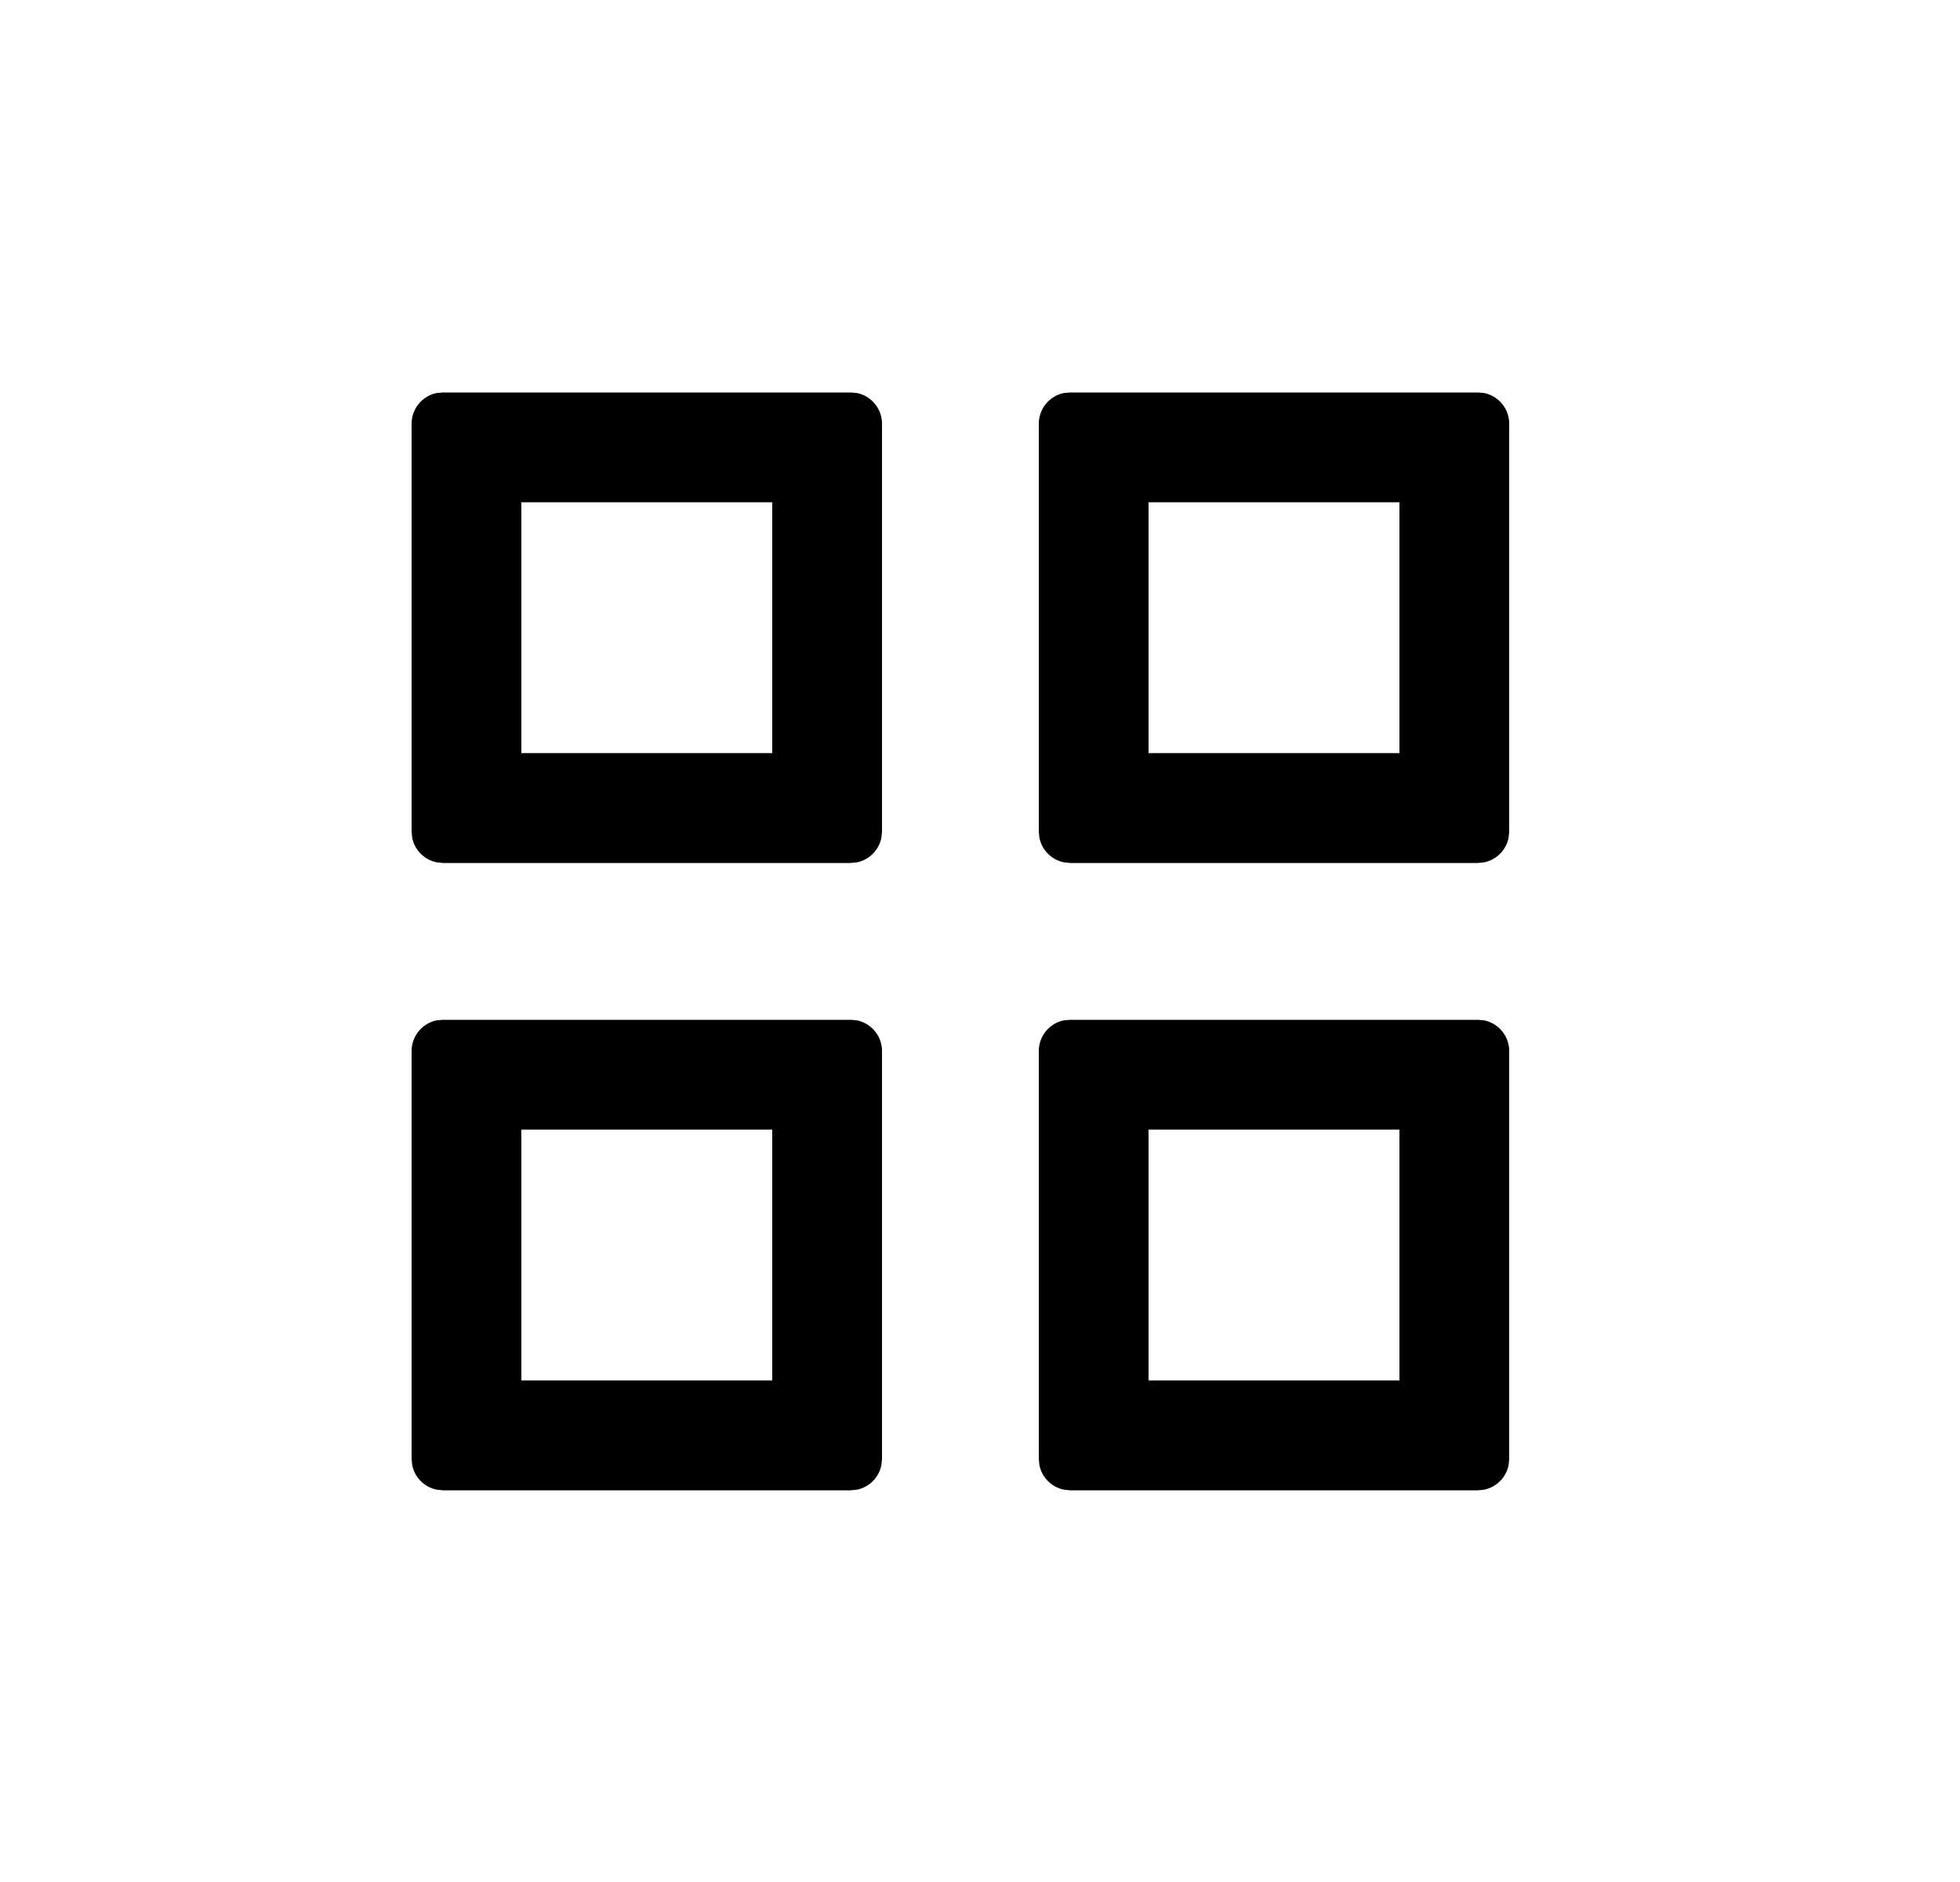 <svg xmlns="http://www.w3.org/2000/svg" width="25" height="24" fill="none" viewBox="0 0 25 24">
  <path fill="#000" d="M6.65 9.604h3.2V6.405h-3.2v3.2Zm4.6 1-.008.081a.401.401 0 0 1-.311.312l-.081.008h-5.2l-.08-.008a.401.401 0 0 1-.312-.312l-.008-.08v-5.2a.4.4 0 0 1 .32-.393l.08-.007h5.2l.08.007a.4.4 0 0 1 .32.393v5.2Zm-4.6 7h3.2v-3.199h-3.2v3.2Zm4.6 1-.008.081a.401.401 0 0 1-.311.312l-.081.008h-5.2l-.08-.008a.401.401 0 0 1-.312-.312l-.008-.08v-5.2a.4.4 0 0 1 .32-.393l.08-.007h5.2l.08.007a.4.4 0 0 1 .32.393v5.2Zm3.4-9h3.2V6.405h-3.2v3.2Zm4.6 1-.008.081a.401.401 0 0 1-.311.312l-.081.008h-5.2l-.08-.008a.401.401 0 0 1-.312-.312l-.008-.08v-5.2a.4.4 0 0 1 .32-.393l.08-.007h5.2l.08.007a.4.4 0 0 1 .32.393v5.2Zm-4.6 7h3.2v-3.199h-3.2v3.2Zm4.6 1-.008.081a.401.401 0 0 1-.311.312l-.081.008h-5.2l-.08-.008a.401.401 0 0 1-.312-.312l-.008-.08v-5.2a.4.4 0 0 1 .32-.393l.08-.007h5.2l.08.007a.4.4 0 0 1 .32.393v5.2Z"/>
</svg>
